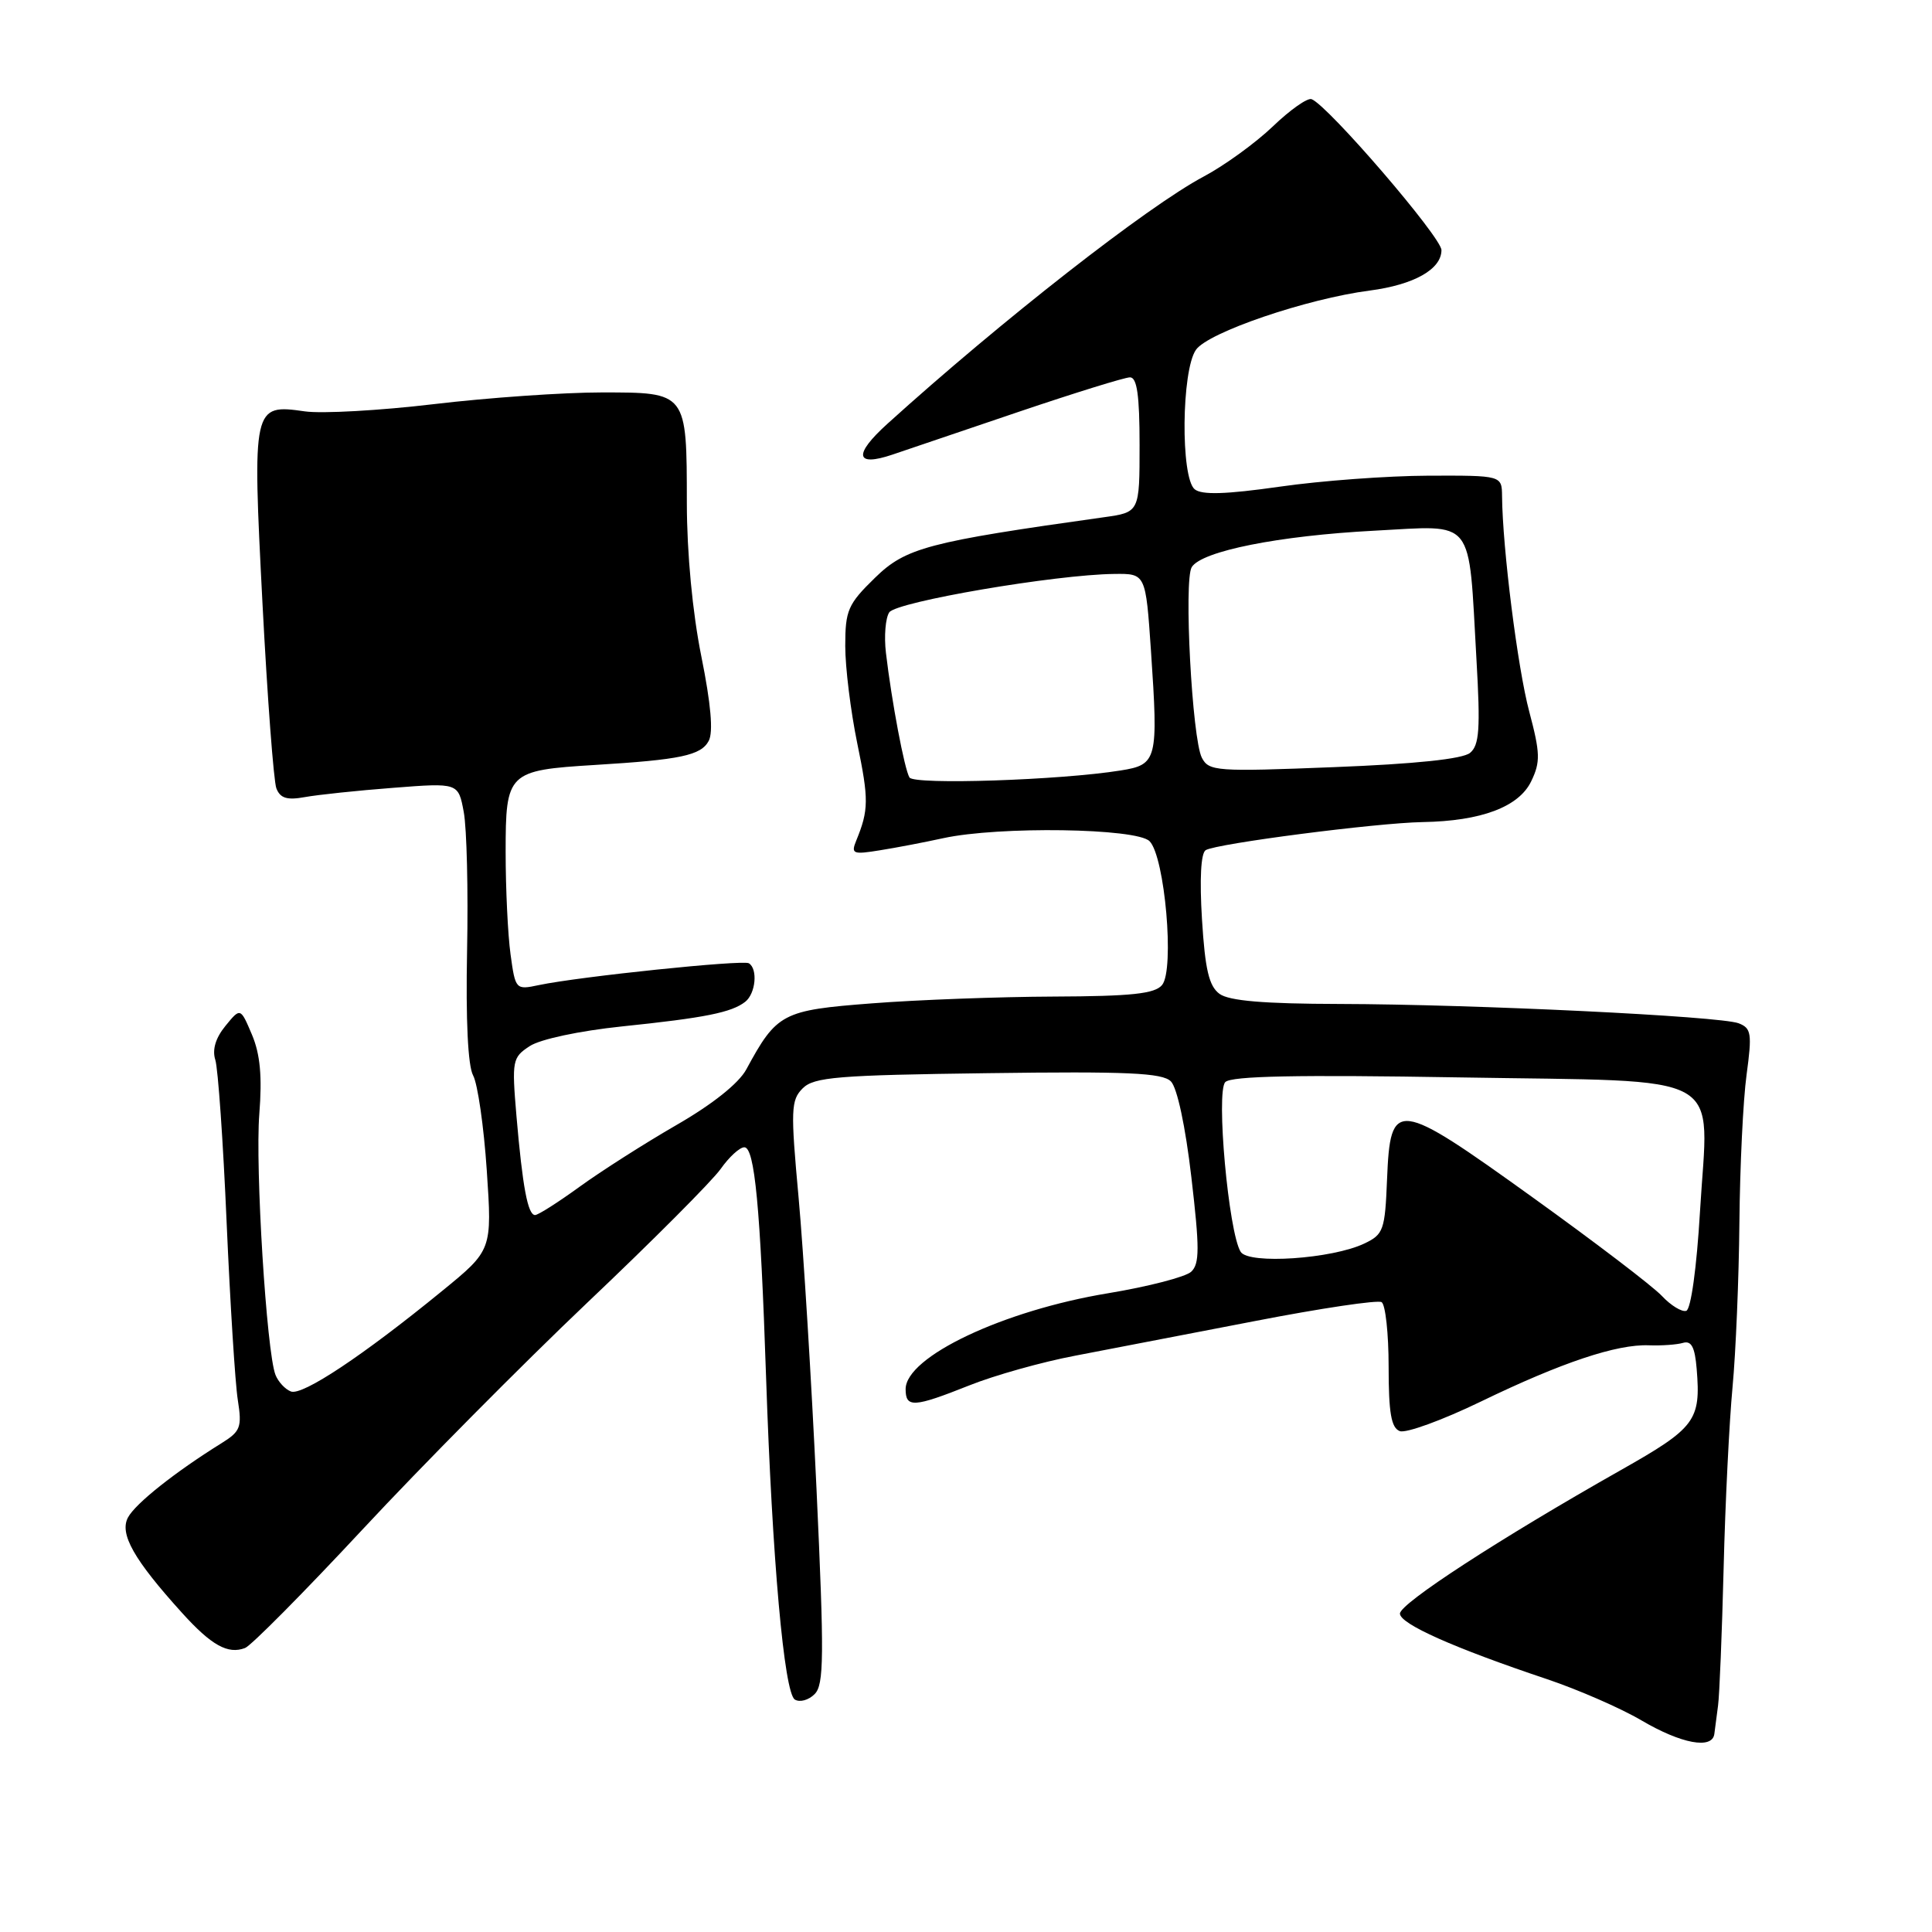 <?xml version="1.0" encoding="UTF-8" standalone="no"?>
<!DOCTYPE svg PUBLIC "-//W3C//DTD SVG 1.1//EN" "http://www.w3.org/Graphics/SVG/1.1/DTD/svg11.dtd" >
<svg xmlns="http://www.w3.org/2000/svg" xmlns:xlink="http://www.w3.org/1999/xlink" version="1.1" viewBox="0 0 256 256">
 <g >
 <path fill="currentColor"
d=" M 227.16 229.75 C 227.24 229.06 227.47 227.38 227.65 226.00 C 227.84 224.62 228.17 216.44 228.39 207.80 C 228.60 199.17 229.14 188.37 229.57 183.80 C 230.00 179.24 230.41 169.43 230.48 162.00 C 230.55 154.57 230.97 145.76 231.43 142.41 C 232.17 136.94 232.06 136.24 230.38 135.59 C 227.93 134.65 195.32 133.07 177.44 133.03 C 167.48 133.01 162.86 132.62 161.59 131.69 C 160.20 130.67 159.68 128.48 159.27 121.83 C 158.94 116.50 159.12 113.04 159.76 112.65 C 161.17 111.78 182.37 109.04 188.50 108.93 C 196.27 108.80 201.27 106.92 202.90 103.51 C 204.13 100.96 204.09 99.78 202.63 94.28 C 201.10 88.55 199.09 72.62 199.03 65.75 C 199.00 63.00 199.00 63.00 189.25 63.03 C 183.89 63.05 175.02 63.70 169.55 64.49 C 162.40 65.51 159.23 65.60 158.30 64.83 C 156.42 63.27 156.55 49.09 158.47 46.35 C 160.08 44.04 173.16 39.58 181.50 38.50 C 187.37 37.73 191.00 35.68 191.00 33.14 C 191.00 31.44 175.94 13.94 173.79 13.14 C 173.25 12.93 170.94 14.56 168.66 16.75 C 166.37 18.94 162.25 21.93 159.50 23.39 C 152.05 27.35 132.66 42.51 117.57 56.17 C 113.05 60.26 113.33 61.90 118.25 60.24 C 120.04 59.63 127.57 57.08 134.98 54.57 C 142.40 52.06 149.04 50.00 149.73 50.00 C 150.66 50.00 151.00 52.39 151.00 58.94 C 151.00 67.88 151.00 67.88 146.25 68.54 C 122.92 71.81 120.01 72.58 115.93 76.57 C 112.35 80.06 112.00 80.87 112.00 85.60 C 112.00 88.45 112.72 94.25 113.59 98.49 C 115.13 105.93 115.12 107.33 113.45 111.40 C 112.74 113.14 113.02 113.25 116.58 112.67 C 118.74 112.33 122.53 111.60 125.00 111.06 C 132.37 109.46 150.59 109.73 152.32 111.46 C 154.35 113.49 155.66 128.50 153.98 130.52 C 153.02 131.68 149.95 132.01 139.63 132.05 C 132.41 132.08 121.57 132.48 115.54 132.95 C 103.65 133.86 102.93 134.24 98.89 141.70 C 97.89 143.55 94.40 146.33 89.62 149.08 C 85.41 151.51 79.64 155.19 76.80 157.25 C 73.96 159.31 71.31 161.00 70.90 161.00 C 69.94 161.00 69.24 157.28 68.43 147.84 C 67.81 140.51 67.89 140.12 70.20 138.61 C 71.59 137.70 76.76 136.60 82.38 136.01 C 93.41 134.87 96.94 134.16 98.75 132.74 C 100.13 131.65 100.44 128.39 99.23 127.64 C 98.43 127.15 76.77 129.40 71.40 130.53 C 68.34 131.18 68.29 131.13 67.65 126.46 C 67.29 123.85 67.00 117.75 67.00 112.90 C 67.00 102.34 67.27 102.07 78.84 101.36 C 90.17 100.67 92.88 100.10 93.91 98.17 C 94.53 97.01 94.20 93.26 92.93 86.97 C 91.76 81.16 91.02 73.32 91.01 66.68 C 91.00 51.91 91.06 52.00 79.71 52.00 C 74.64 52.00 64.64 52.70 57.49 53.55 C 50.35 54.40 42.66 54.83 40.40 54.51 C 33.48 53.52 33.43 53.75 34.78 79.95 C 35.43 92.48 36.26 103.51 36.62 104.46 C 37.13 105.77 38.03 106.05 40.39 105.62 C 42.10 105.31 47.38 104.75 52.11 104.39 C 60.73 103.72 60.73 103.72 61.45 107.60 C 61.85 109.74 62.05 118.01 61.89 125.99 C 61.71 135.16 62.00 141.24 62.69 142.50 C 63.29 143.60 64.11 149.26 64.50 155.07 C 65.21 165.65 65.21 165.65 58.57 171.07 C 48.10 179.63 40.07 184.96 38.55 184.38 C 37.78 184.09 36.86 183.09 36.50 182.17 C 35.32 179.15 33.80 154.65 34.36 147.61 C 34.75 142.65 34.48 139.70 33.39 137.11 C 31.86 133.50 31.86 133.50 29.87 135.94 C 28.56 137.54 28.10 139.10 28.53 140.44 C 28.89 141.57 29.57 151.28 30.03 162.00 C 30.50 172.72 31.16 183.30 31.51 185.50 C 32.08 189.13 31.88 189.66 29.32 191.25 C 23.21 195.05 17.95 199.22 16.96 201.07 C 15.80 203.24 17.73 206.65 24.10 213.69 C 28.01 218.02 30.20 219.24 32.47 218.37 C 33.27 218.07 40.28 210.99 48.04 202.66 C 55.80 194.32 69.20 180.80 77.82 172.61 C 86.45 164.43 94.40 156.45 95.50 154.88 C 96.60 153.32 98.00 152.03 98.62 152.02 C 100.00 152.00 100.75 159.93 101.51 182.50 C 102.32 206.60 103.90 224.32 105.32 225.20 C 105.97 225.60 107.15 225.28 107.94 224.48 C 109.19 223.24 109.22 219.52 108.19 197.27 C 107.53 183.10 106.46 165.74 105.82 158.71 C 104.75 147.04 104.80 145.77 106.36 144.21 C 107.85 142.72 110.95 142.46 130.91 142.20 C 149.42 141.95 154.02 142.16 155.15 143.29 C 155.98 144.12 157.08 149.26 157.86 155.97 C 158.96 165.38 158.96 167.46 157.84 168.51 C 157.10 169.20 152.15 170.48 146.84 171.36 C 132.94 173.65 120.00 179.78 120.00 184.07 C 120.00 186.57 121.08 186.50 128.42 183.58 C 131.76 182.24 138.10 180.46 142.50 179.63 C 146.90 178.79 157.62 176.72 166.32 175.04 C 175.02 173.35 182.56 172.23 183.07 172.54 C 183.58 172.86 184.00 176.71 184.00 181.09 C 184.00 187.20 184.34 189.20 185.48 189.63 C 186.29 189.94 191.13 188.18 196.23 185.71 C 206.93 180.53 214.24 178.09 218.50 178.26 C 220.15 178.32 222.18 178.18 223.00 177.94 C 224.12 177.61 224.58 178.49 224.82 181.40 C 225.38 188.24 224.66 189.20 214.76 194.80 C 198.73 203.87 185.50 212.47 185.50 213.81 C 185.50 215.18 192.64 218.36 205.00 222.50 C 209.12 223.89 214.75 226.34 217.50 227.96 C 222.79 231.07 226.90 231.83 227.16 229.75 Z  M 220.20 171.71 C 219.00 170.43 211.27 164.54 203.03 158.62 C 184.97 145.64 184.23 145.55 183.79 156.29 C 183.52 162.99 183.32 163.57 180.79 164.77 C 176.53 166.81 165.47 167.56 164.40 165.88 C 162.79 163.35 161.10 144.63 162.36 143.38 C 163.18 142.57 171.97 142.40 193.31 142.76 C 229.47 143.38 226.37 141.65 225.26 160.51 C 224.82 167.97 224.06 173.48 223.44 173.69 C 222.86 173.88 221.40 172.99 220.20 171.71 Z  M 120.51 103.02 C 119.85 101.95 118.15 92.96 117.39 86.50 C 117.13 84.30 117.33 81.89 117.83 81.14 C 118.79 79.73 139.87 76.13 147.65 76.05 C 151.81 76.00 151.81 76.00 152.51 86.25 C 153.49 100.72 153.34 101.32 148.50 102.09 C 140.52 103.38 121.13 104.02 120.51 103.02 Z  M 159.25 100.40 C 157.96 97.89 156.84 76.88 157.91 75.15 C 159.22 73.02 169.47 70.98 182.10 70.32 C 195.60 69.62 194.55 68.29 195.64 87.41 C 196.17 96.59 196.02 98.74 194.79 99.76 C 193.81 100.57 187.55 101.23 176.76 101.65 C 161.17 102.27 160.18 102.20 159.25 100.40 Z "/>
</g>
</svg>